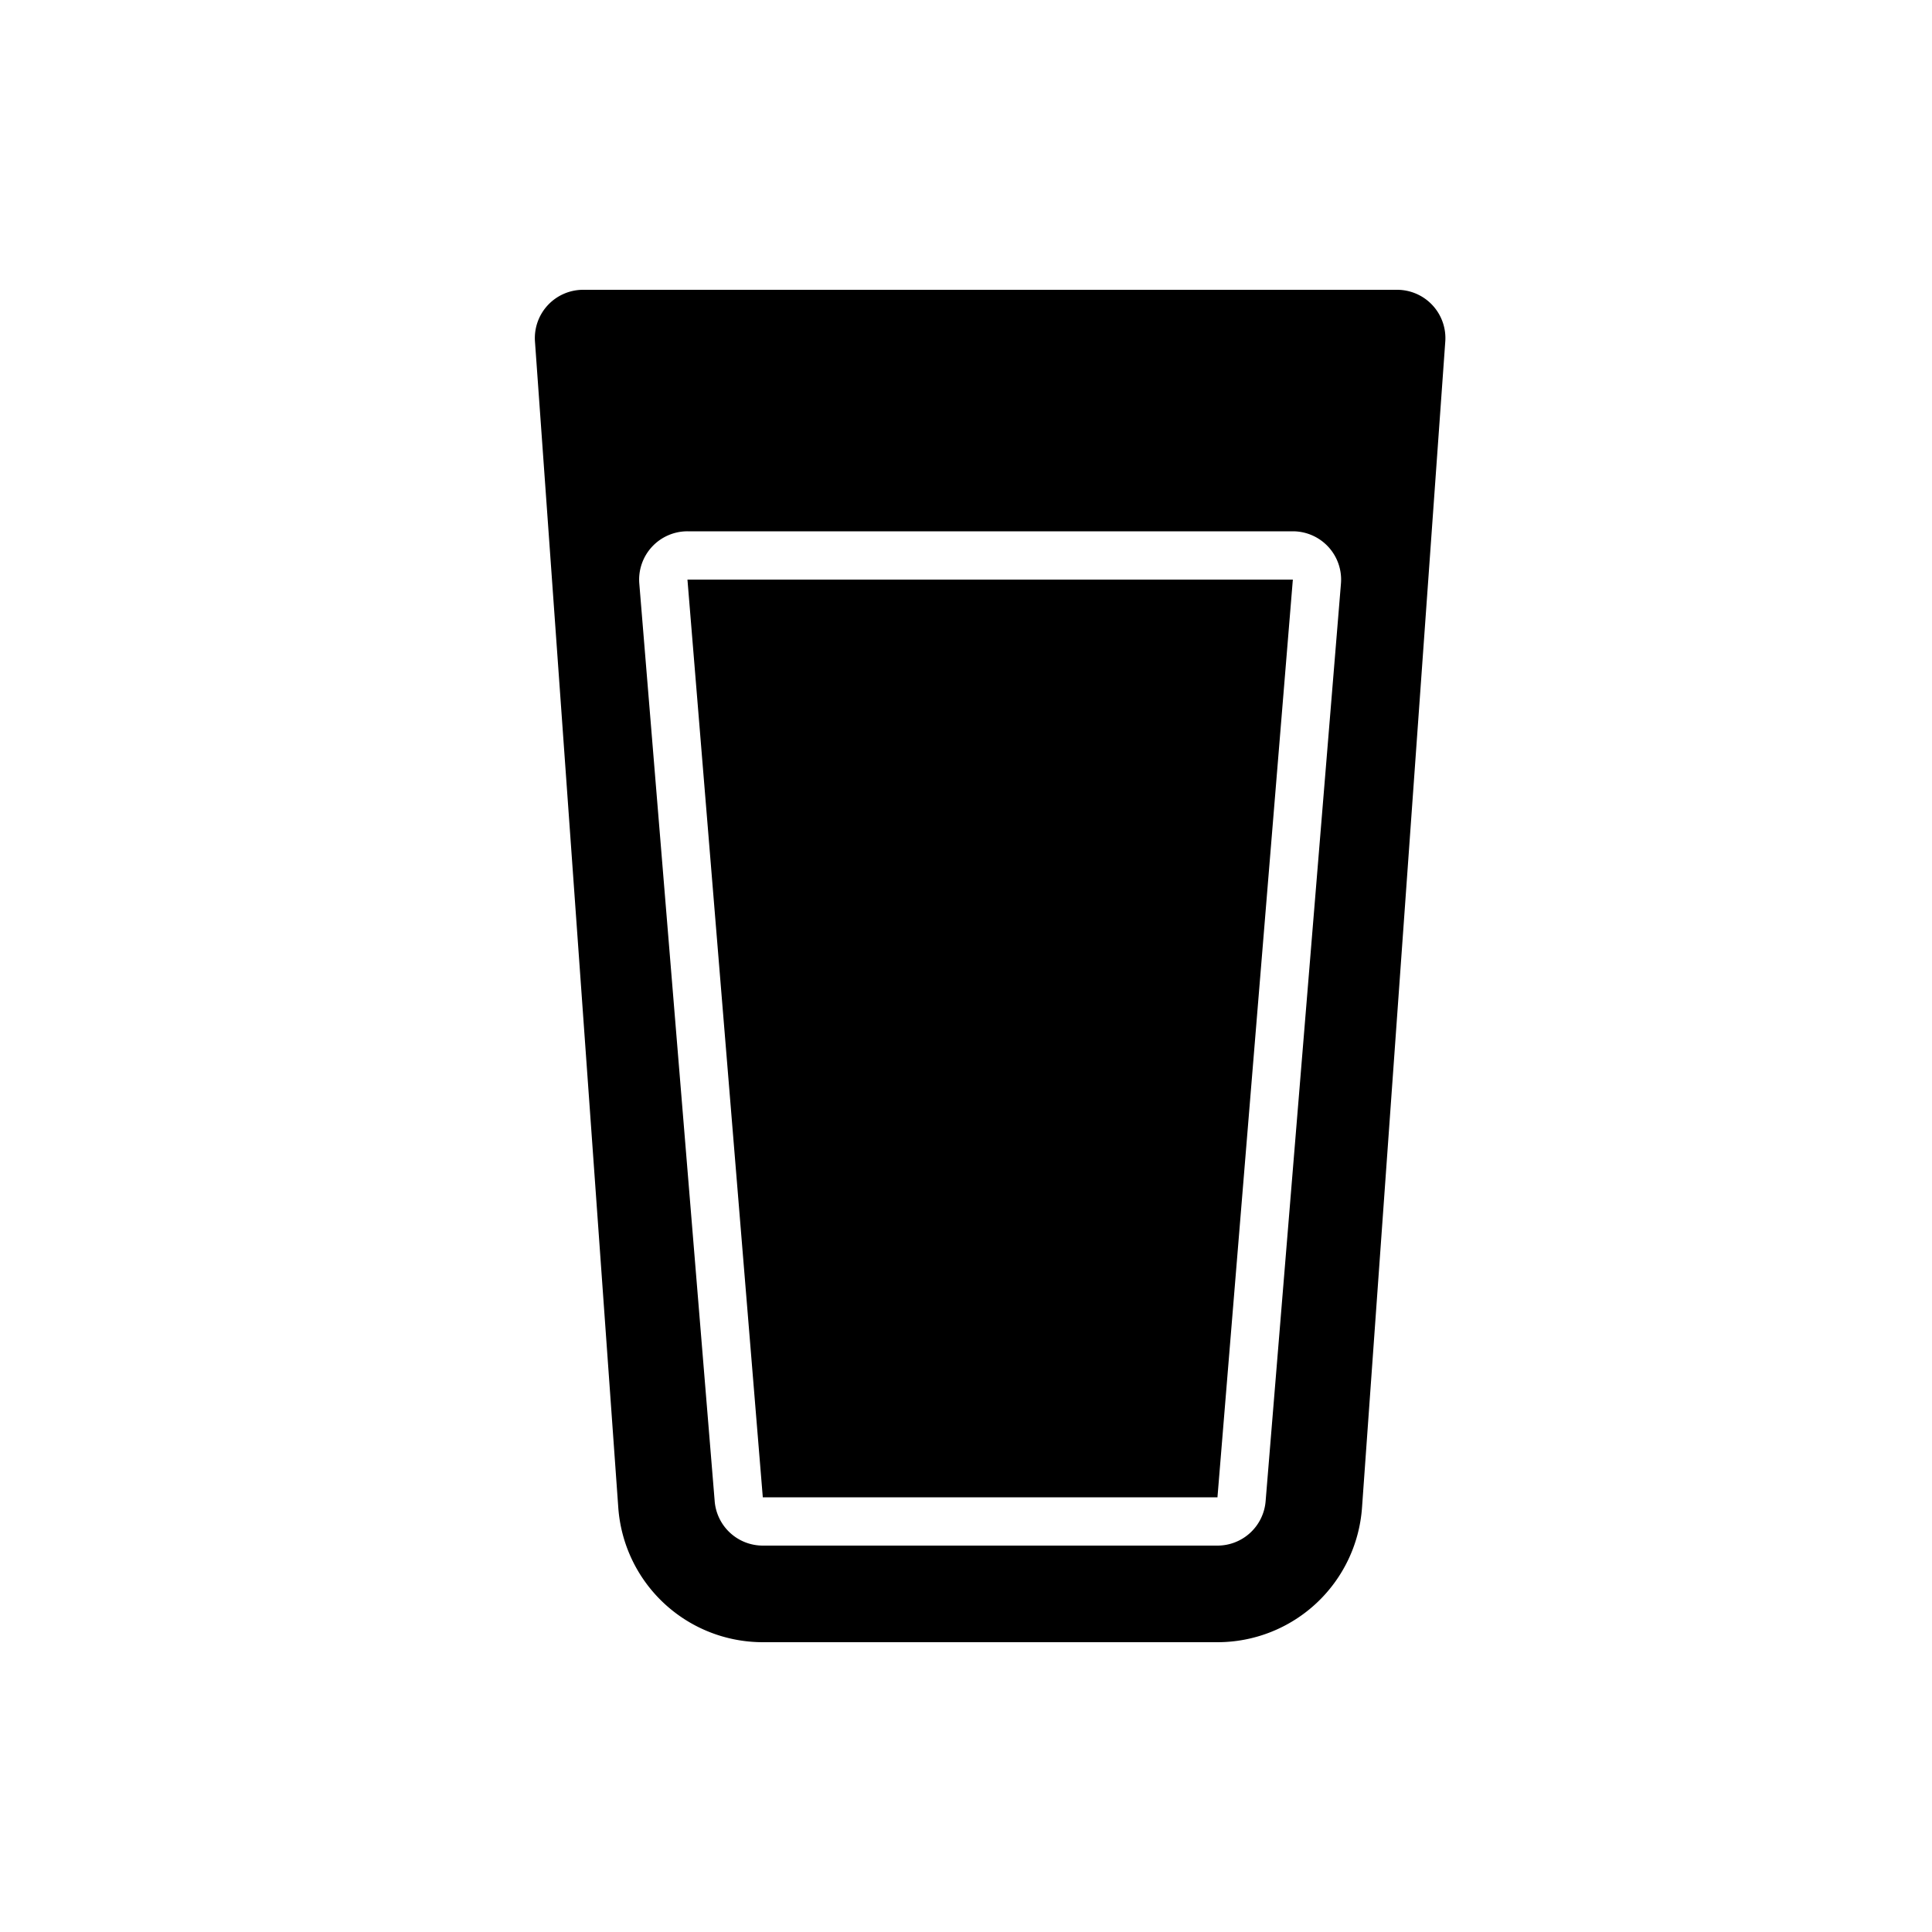 <svg fill="none" height="40" viewbox="0 0 40 40" width="40" xmlns="http://www.w3.org/2000/svg">
<path d="M25.207 31h-9.414l-1.56-19h12.534l-1.56 18.99V31Z" fill="currentColor"></path>
<path d="M12.074 6a1 1 0 0 0-.998 1.071l1.725 24.143A3 3 0 0 0 15.793 34h9.414a3 3 0 0 0 2.992-2.786L29.923 7.07A1 1 0 0 0 28.927 6H12.074Zm2.16 5h12.533a1 1 0 0 1 .996 1.082l-1.559 18.99a1 1 0 0 1-.997.928h-9.414a1 1 0 0 1-.997-.929l-1.56-18.99A1 1 0 0 1 14.234 11Z" fill="currentColor"></path>
</svg>